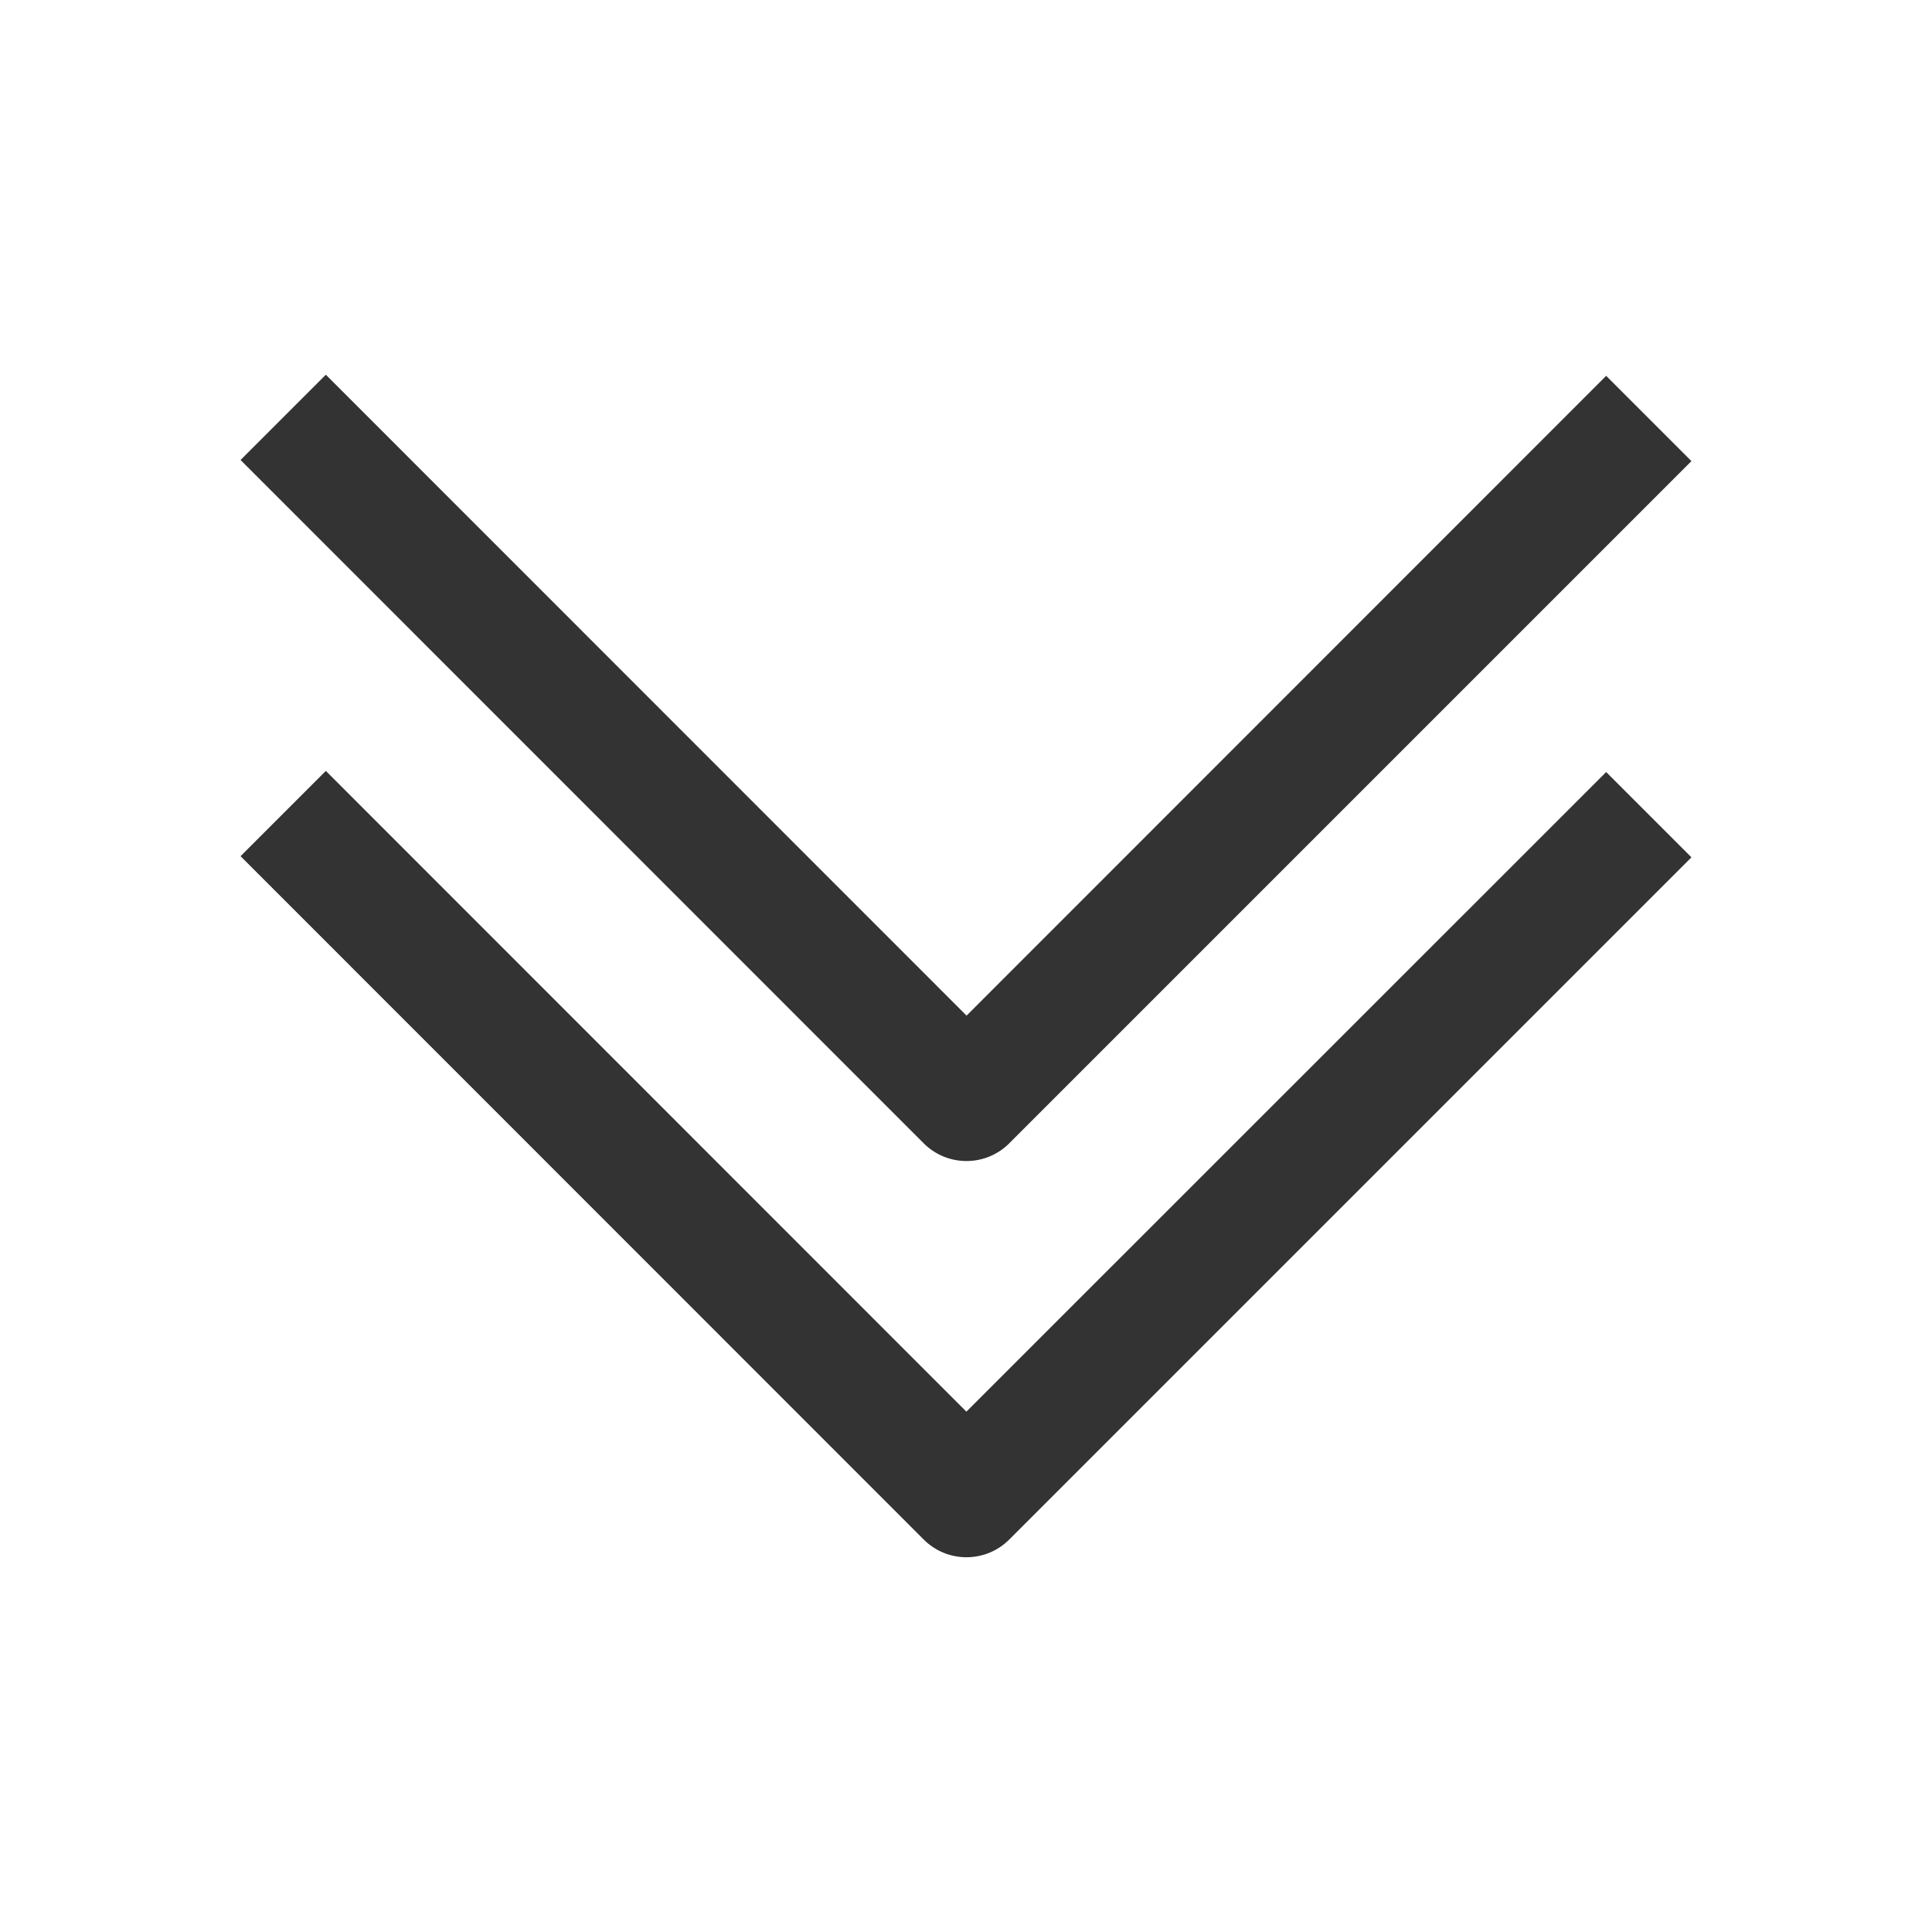 <?xml version="1.0" standalone="no"?><!DOCTYPE svg PUBLIC "-//W3C//DTD SVG 1.1//EN" "http://www.w3.org/Graphics/SVG/1.1/DTD/svg11.dtd"><svg class="icon" width="200px" height="200.00px" viewBox="0 0 1024 1024" version="1.1" xmlns="http://www.w3.org/2000/svg"><path fill="#333333" d="M512.2 748.2L172.7 408.6l-45.2 45.2L489.6 816c12.5 12.5 32.8 12.5 45.3 0l361.6-361.6-45.2-45.2-339.1 339zM534.9 606l361.6-361.6-45.2-45.2-339 339.1-339.6-339.7-45.2 45.2L489.6 606c12.5 12.5 32.8 12.5 45.3 0z" /></svg>